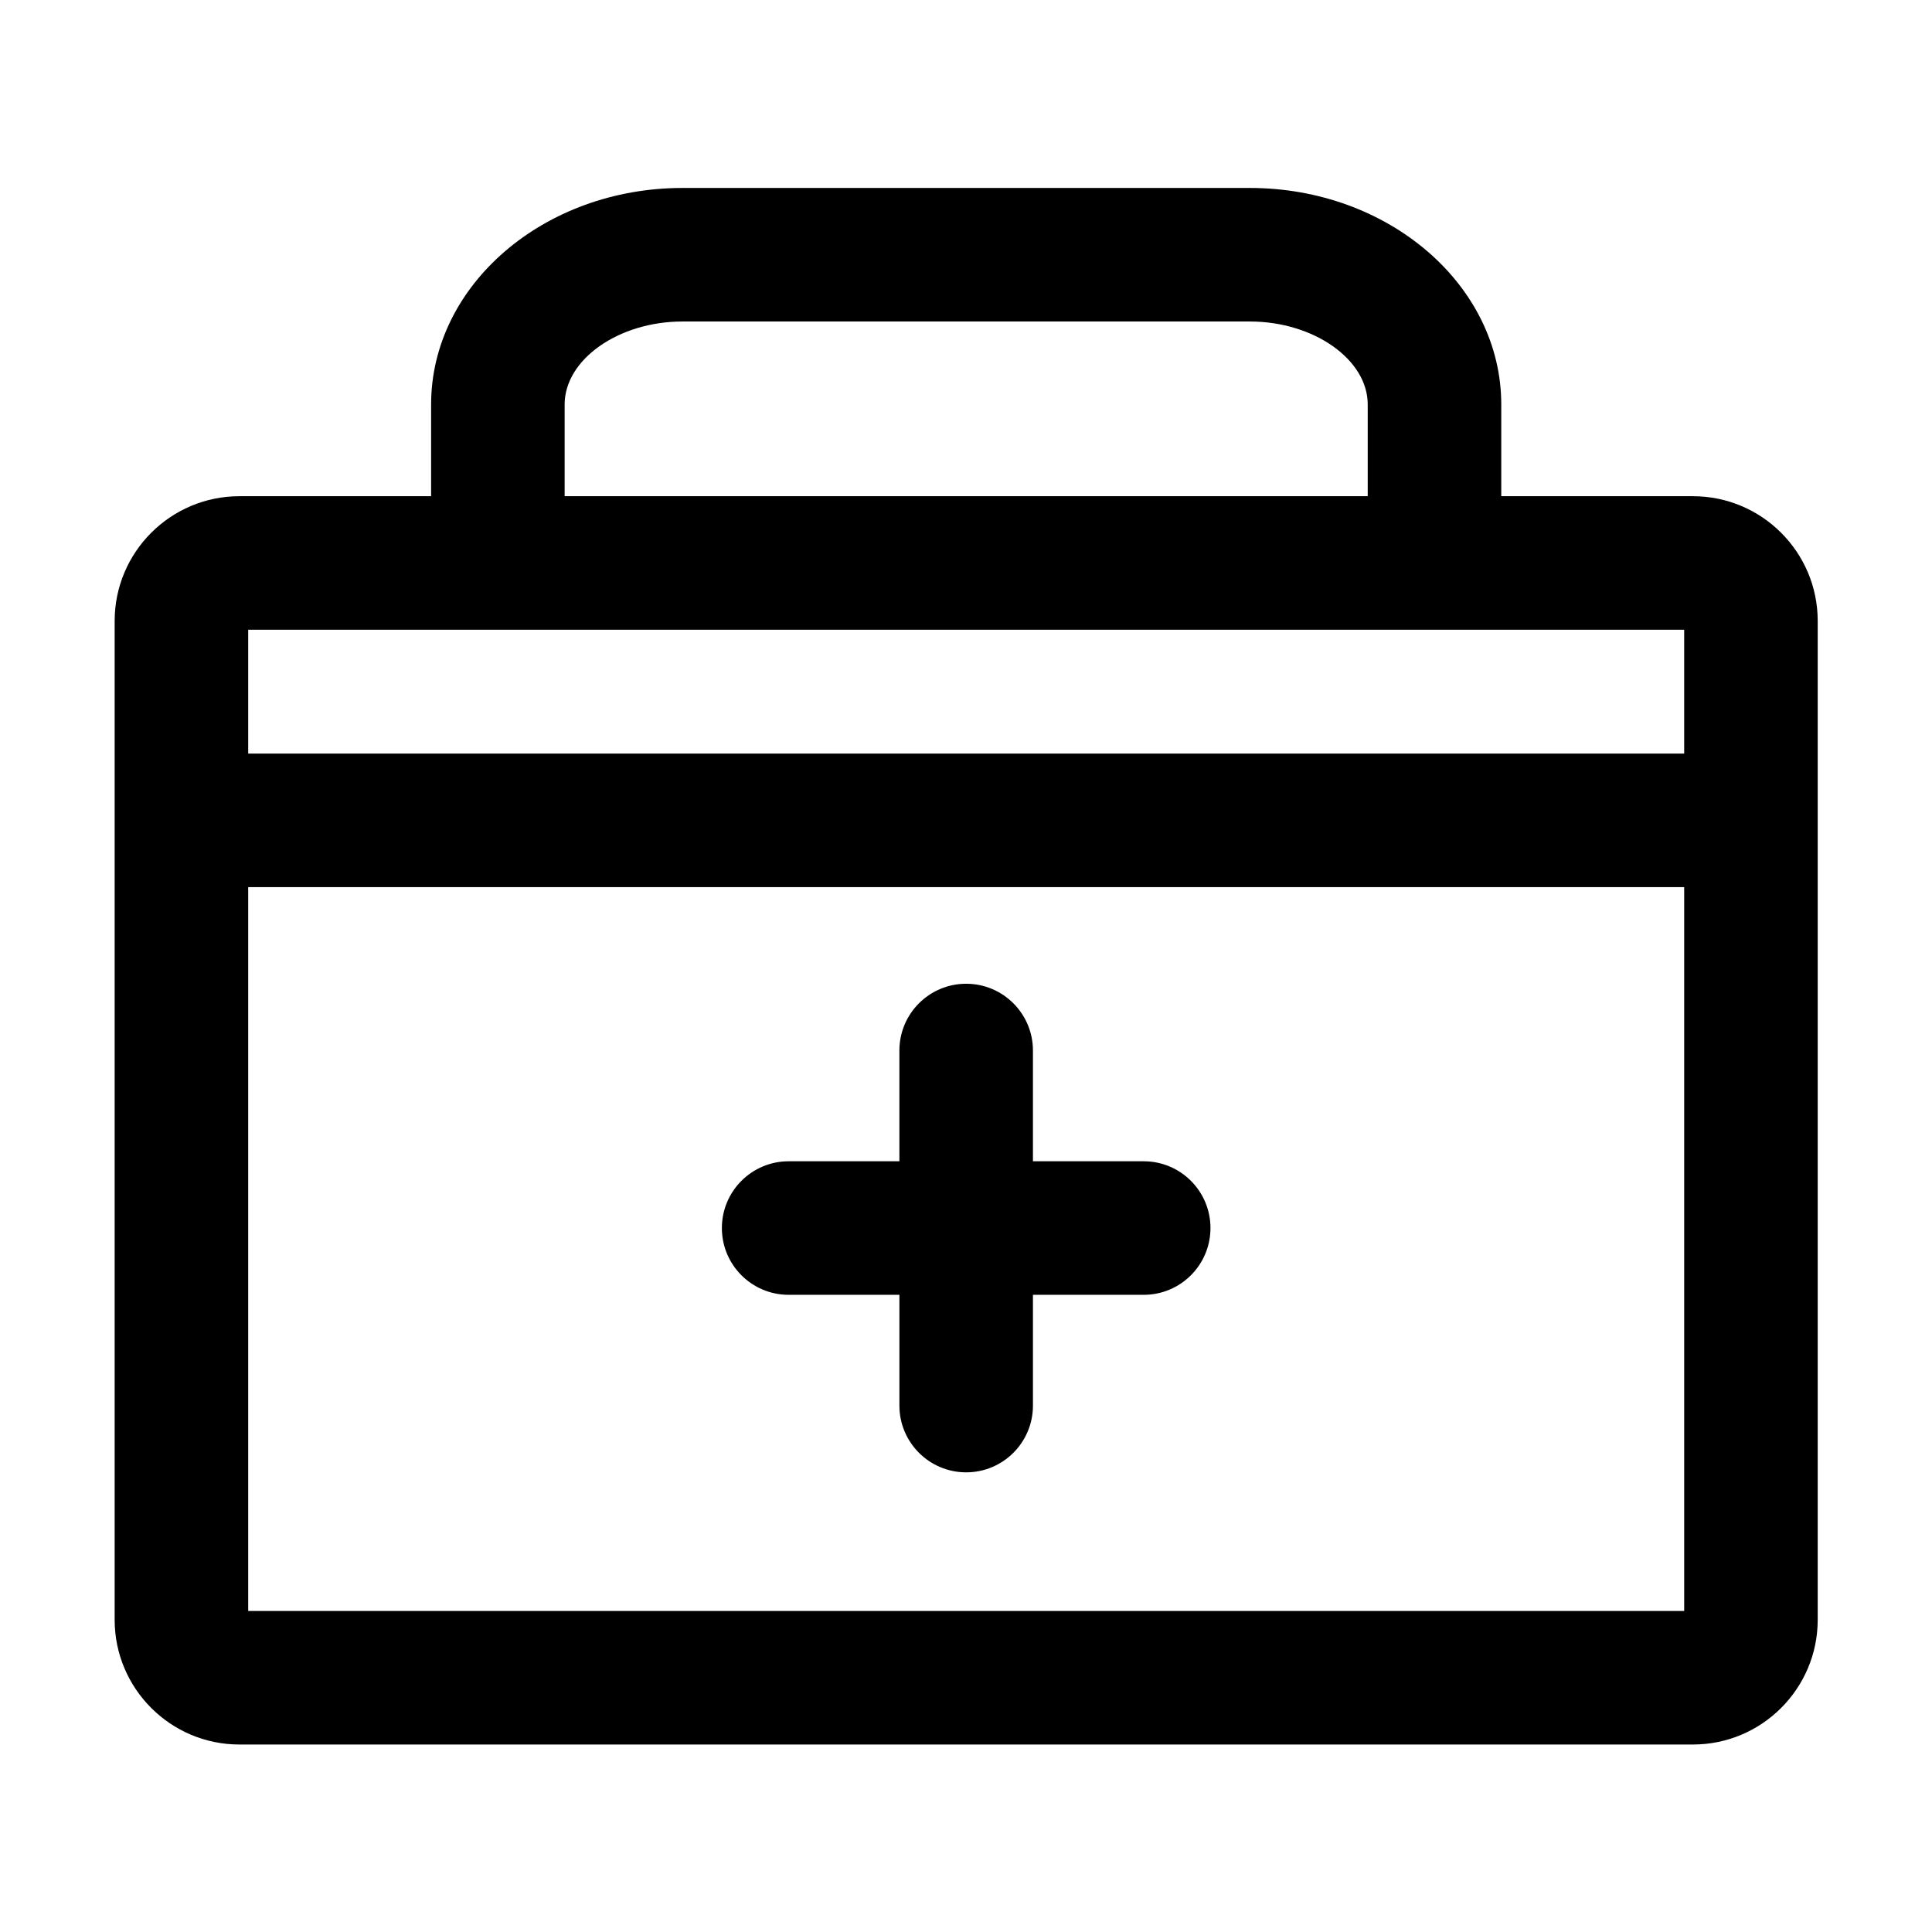 <?xml version="1.0" standalone="no"?><!DOCTYPE svg PUBLIC "-//W3C//DTD SVG 1.1//EN" "http://www.w3.org/Graphics/SVG/1.1/DTD/svg11.dtd"><svg class="icon" width="200px" height="200.00px" viewBox="0 0 1024 1024" version="1.1" xmlns="http://www.w3.org/2000/svg"><path  d="M897.33 263H795.7v-48.64c0-63.27-59.78-114.74-133.25-114.74h-300.7c-73.47 0-133.25 51.47-133.25 114.74V263H126.87c-36.45 0-66.1 29.65-66.1 66.1v529.44c0 36.44 29.65 66.09 66.1 66.09h770.45c36.45 0 66.1-29.65 66.1-66.09V329.1c0.01-36.45-29.65-66.1-66.09-66.1z m-598.06-48.64c0-23.82 28.6-43.96 62.47-43.96h300.71c33.87 0 62.47 20.14 62.47 43.96V263H299.27v-48.64z m593.38 119.41v65.64h-761.1v-65.64h761.1z m-761.1 520.08V470.2h761.1v383.65h-761.1z"  /><path  d="M606.18 615.5h-58.7v-58.7c0-19.54-15.84-35.39-35.39-35.39-19.54 0-35.39 15.84-35.39 35.39v58.7H418c-19.54 0-35.39 15.84-35.39 35.39 0 19.54 15.84 35.39 35.39 35.39h58.7v58.7c0 19.54 15.84 35.39 35.39 35.39 19.54 0 35.39-15.84 35.39-35.39v-58.7h58.7c19.54 0 35.39-15.84 35.39-35.39s-15.84-35.39-35.39-35.39z"  /></svg>